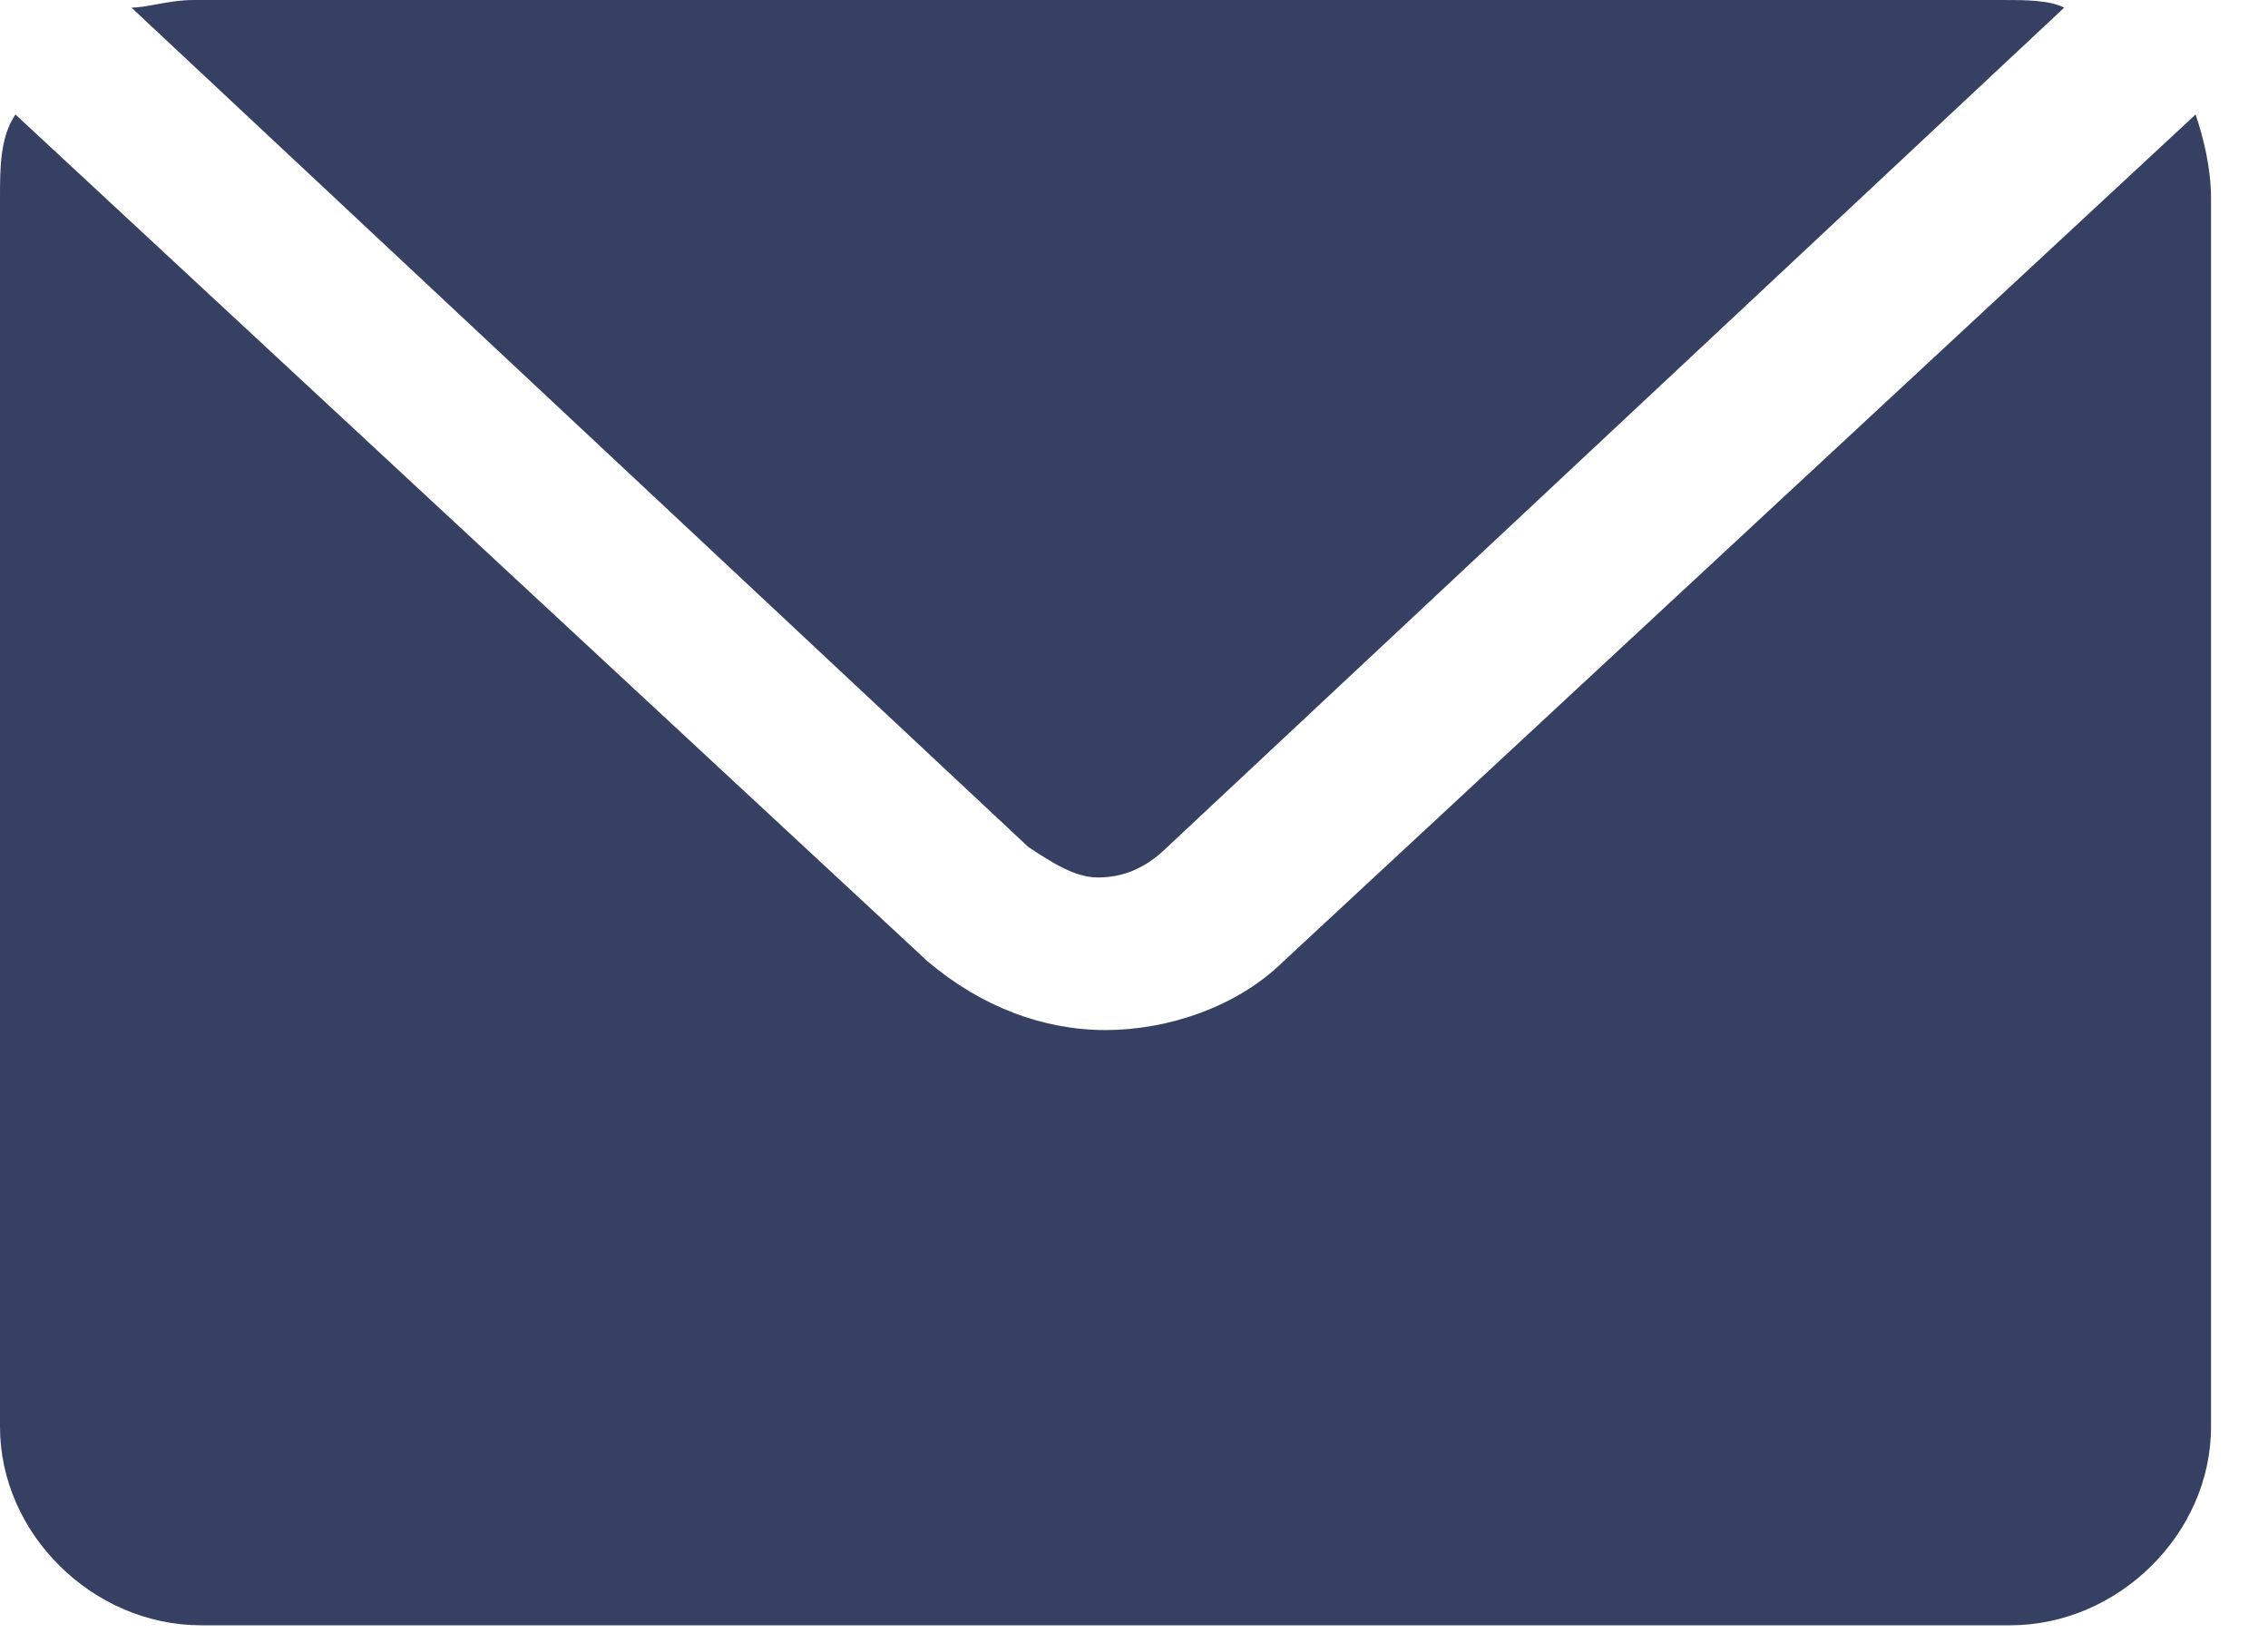 <svg width="25" height="18" viewBox="0 0 25 18" fill="none" xmlns="http://www.w3.org/2000/svg">
<path d="M2.131 0H22.072C22.328 0 22.583 0 22.754 0.084L12.868 9.336C12.613 9.588 12.357 9.672 12.101 9.672C11.846 9.672 11.59 9.504 11.335 9.336L1.449 0.084C1.526 0.084 1.62 0.067 1.723 0.048C1.849 0.025 1.99 0 2.131 0Z" fill="#364063"/>
<path d="M0 2.187C0 1.85 6.24061e-05 1.514 0.17 1.262L10.226 10.598C10.823 11.102 11.505 11.354 12.186 11.354C12.868 11.354 13.635 11.102 14.146 10.598L24.202 1.262C24.287 1.514 24.372 1.85 24.372 2.187V15.728C24.372 16.906 23.35 17.915 22.157 17.915H2.216C1.023 17.915 0 16.906 0 15.728V2.187Z" fill="#364063"/>
</svg>
